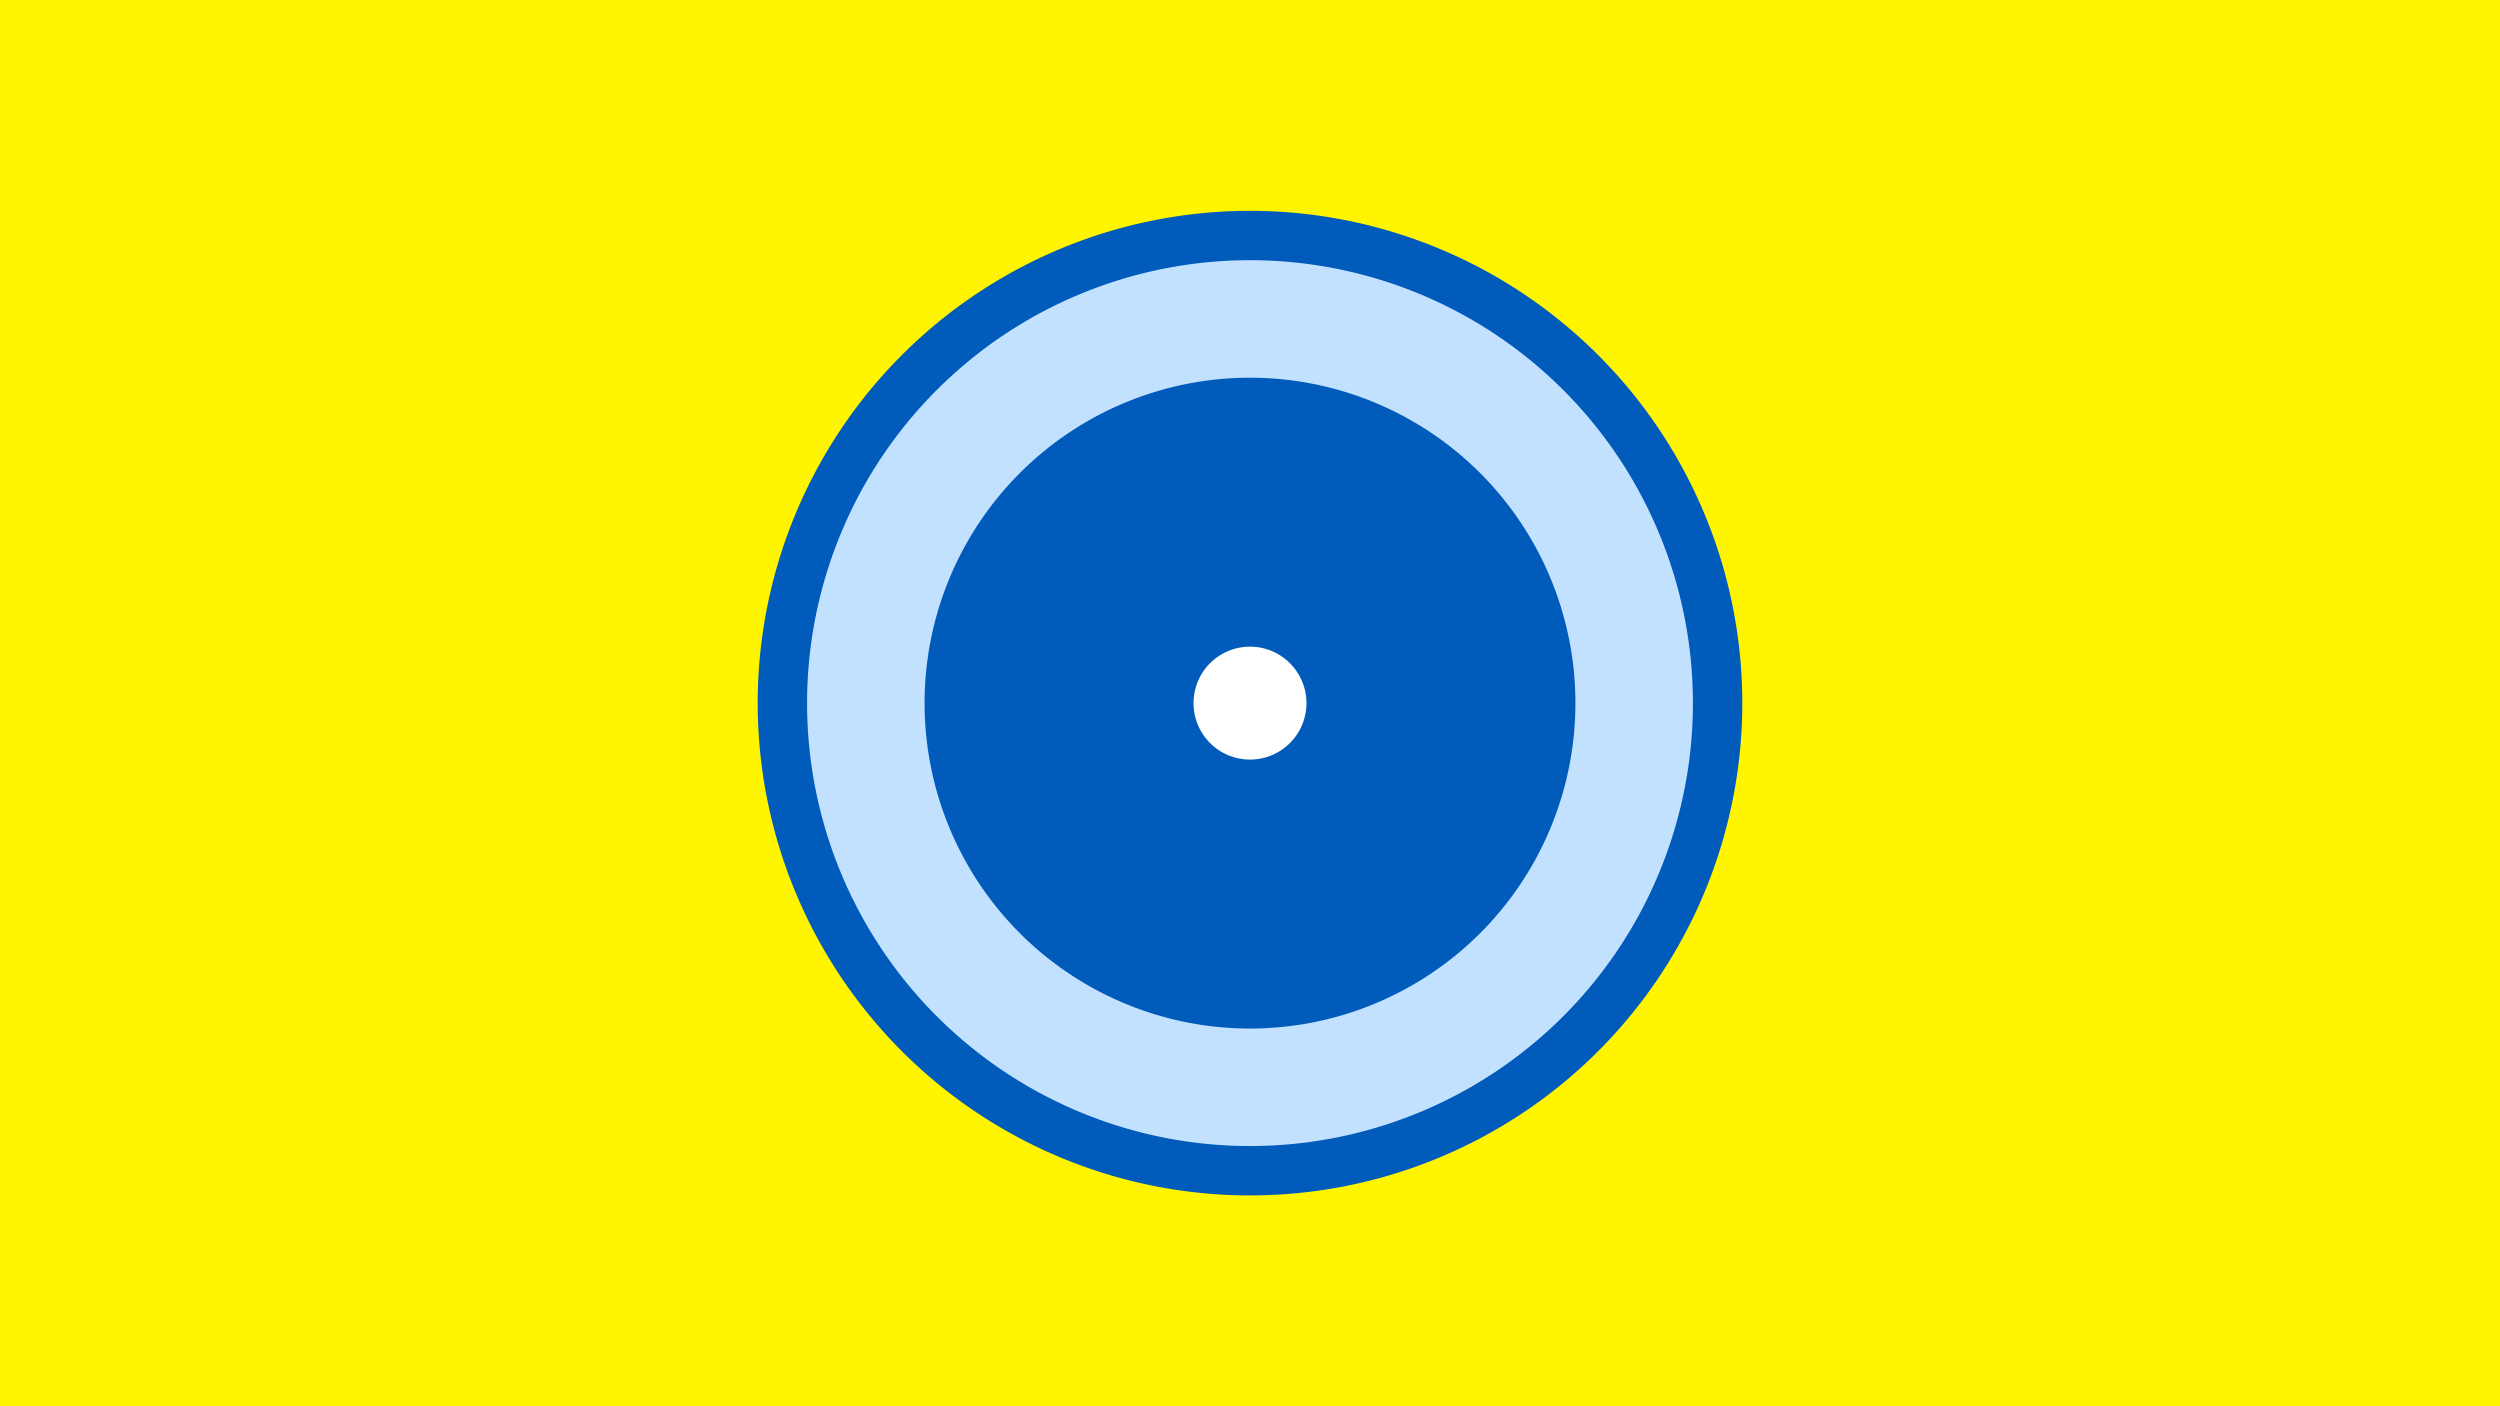 <svg width="1200" height="675" viewBox="-500 -500 1200 675" xmlns="http://www.w3.org/2000/svg"><title>19622-10232553268</title><path d="M-500-500h1200v675h-1200z" fill="#fff500"/><path d="M336.3-162.5a236.3 236.3 0 1 1-472.6 0 236.3 236.3 0 1 1 472.6 0z" fill="#005bbb"/><path d="M312.6-162.5a212.6 212.6 0 1 1-425.2 0 212.6 212.6 0 1 1 425.2 0z m-368.8 0a156.2 156.2 0 1 0 312.4 0 156.2 156.2 0 1 0-312.4 0z" fill="#c2e1ff"/><path d="M127.1-162.5a27.1 27.1 0 1 1-54.2 0 27.1 27.1 0 1 1 54.2 0z" fill="#fff"/></svg>